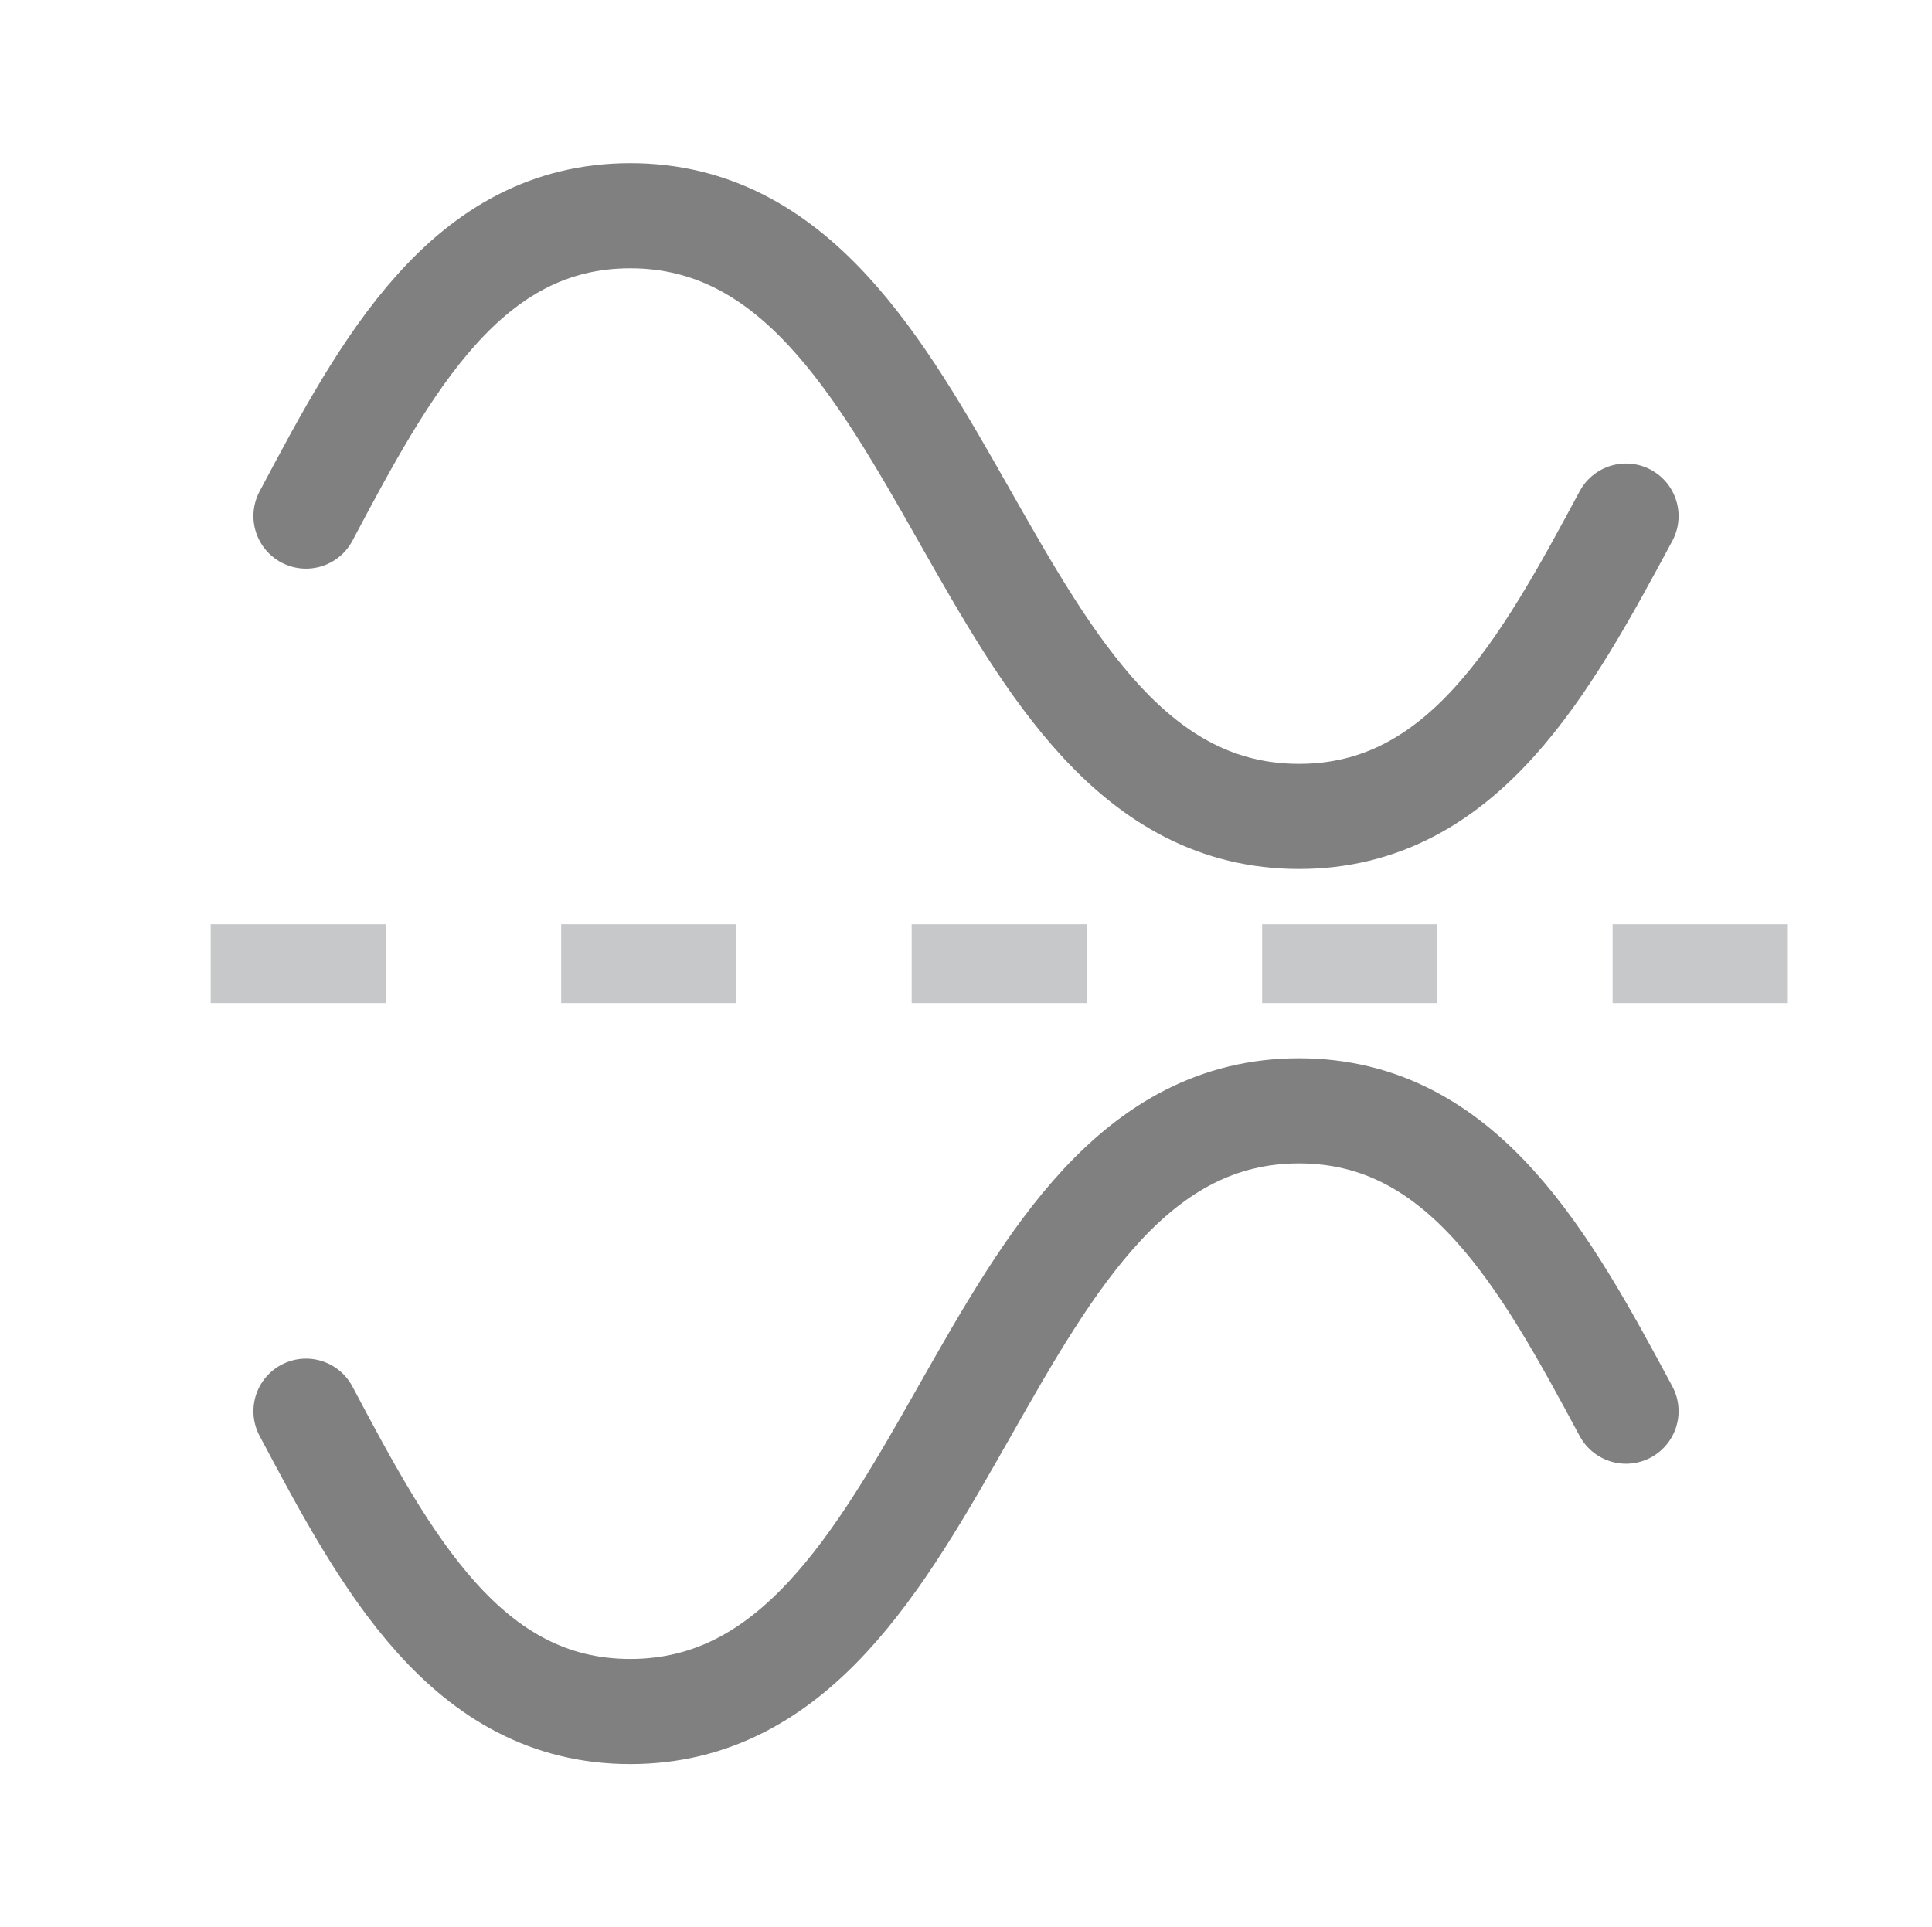 <?xml version="1.0" encoding="UTF-8" standalone="no"?>
<svg
   xmlns:dc="http://purl.org/dc/elements/1.1/"
   xmlns:cc="http://creativecommons.org/ns#"
   xmlns:rdf="http://www.w3.org/1999/02/22-rdf-syntax-ns#"
   xmlns:svg="http://www.w3.org/2000/svg"
   xmlns="http://www.w3.org/2000/svg"
   xmlns:sodipodi="http://sodipodi.sourceforge.net/DTD/sodipodi-0.dtd"
   xmlns:inkscape="http://www.inkscape.org/namespaces/inkscape"
   enable-background="new 0 0 55.125 55"
   height="55px"
   version="1.1"
   viewBox="0 0 55.125 55"
   width="55.125px"
   x="0px"
   xml:space="preserve"
   y="0px"
   id="svg2"
   sodipodi:version="0.32"
   inkscape:version="0.46"
   sodipodi:docname="invert2.svg"
   inkscape:output_extension="org.inkscape.output.svg.inkscape"><defs
     id="defs15"><inkscape:perspective
   sodipodi:type="inkscape:persp3d"
   inkscape:vp_x="0 : 27.5 : 1"
   inkscape:vp_y="0 : 1000 : 0"
   inkscape:vp_z="55.125 : 27.5 : 1"
   inkscape:persp3d-origin="27.5625 : 18.333333 : 1"
   id="perspective19" />
	

		
		
		
	</defs><sodipodi:namedview
     inkscape:window-height="975"
     inkscape:window-width="1680"
     inkscape:pageshadow="2"
     inkscape:pageopacity="0.0"
     guidetolerance="10.0"
     gridtolerance="10.0"
     objecttolerance="10.0"
     borderopacity="1.0"
     bordercolor="#666666"
     pagecolor="#ffffff"
     id="base"
     showgrid="false"
     inkscape:zoom="8.9818182"
     inkscape:cx="13.589828"
     inkscape:cy="27.5"
     inkscape:window-x="0"
     inkscape:window-y="25"
     inkscape:current-layer="svg2" /><line
     x1="6.012"
     x2="51.012"
     y1="27.5"
     y2="27.5"
     id="line10"
     style="fill:none;stroke:#c6c8ca;stroke-width:2.25;stroke-dasharray:5" /><path
     d="M 8.731,14.728 C 11.004,10.443 13.304,6.157 17.983,6.157 C 27.34,6.157 27.706,23.299 37.064,23.299 C 41.743,23.299 44.094,19.014 46.394,14.728"
     id="path12"
     style="fill:none;stroke:#808080;stroke-width:3;stroke-linecap:round;stroke-opacity:1" /><path
     d="M 8.731,40.272 C 11.004,44.557 13.304,48.843 17.983,48.843 C 27.34,48.843 27.706,31.701 37.064,31.701 C 41.743,31.701 44.094,35.986 46.394,40.272"
     id="path2401"
     style="fill:none;stroke:#808080;stroke-width:3;stroke-linecap:round;stroke-opacity:1" /></svg>
